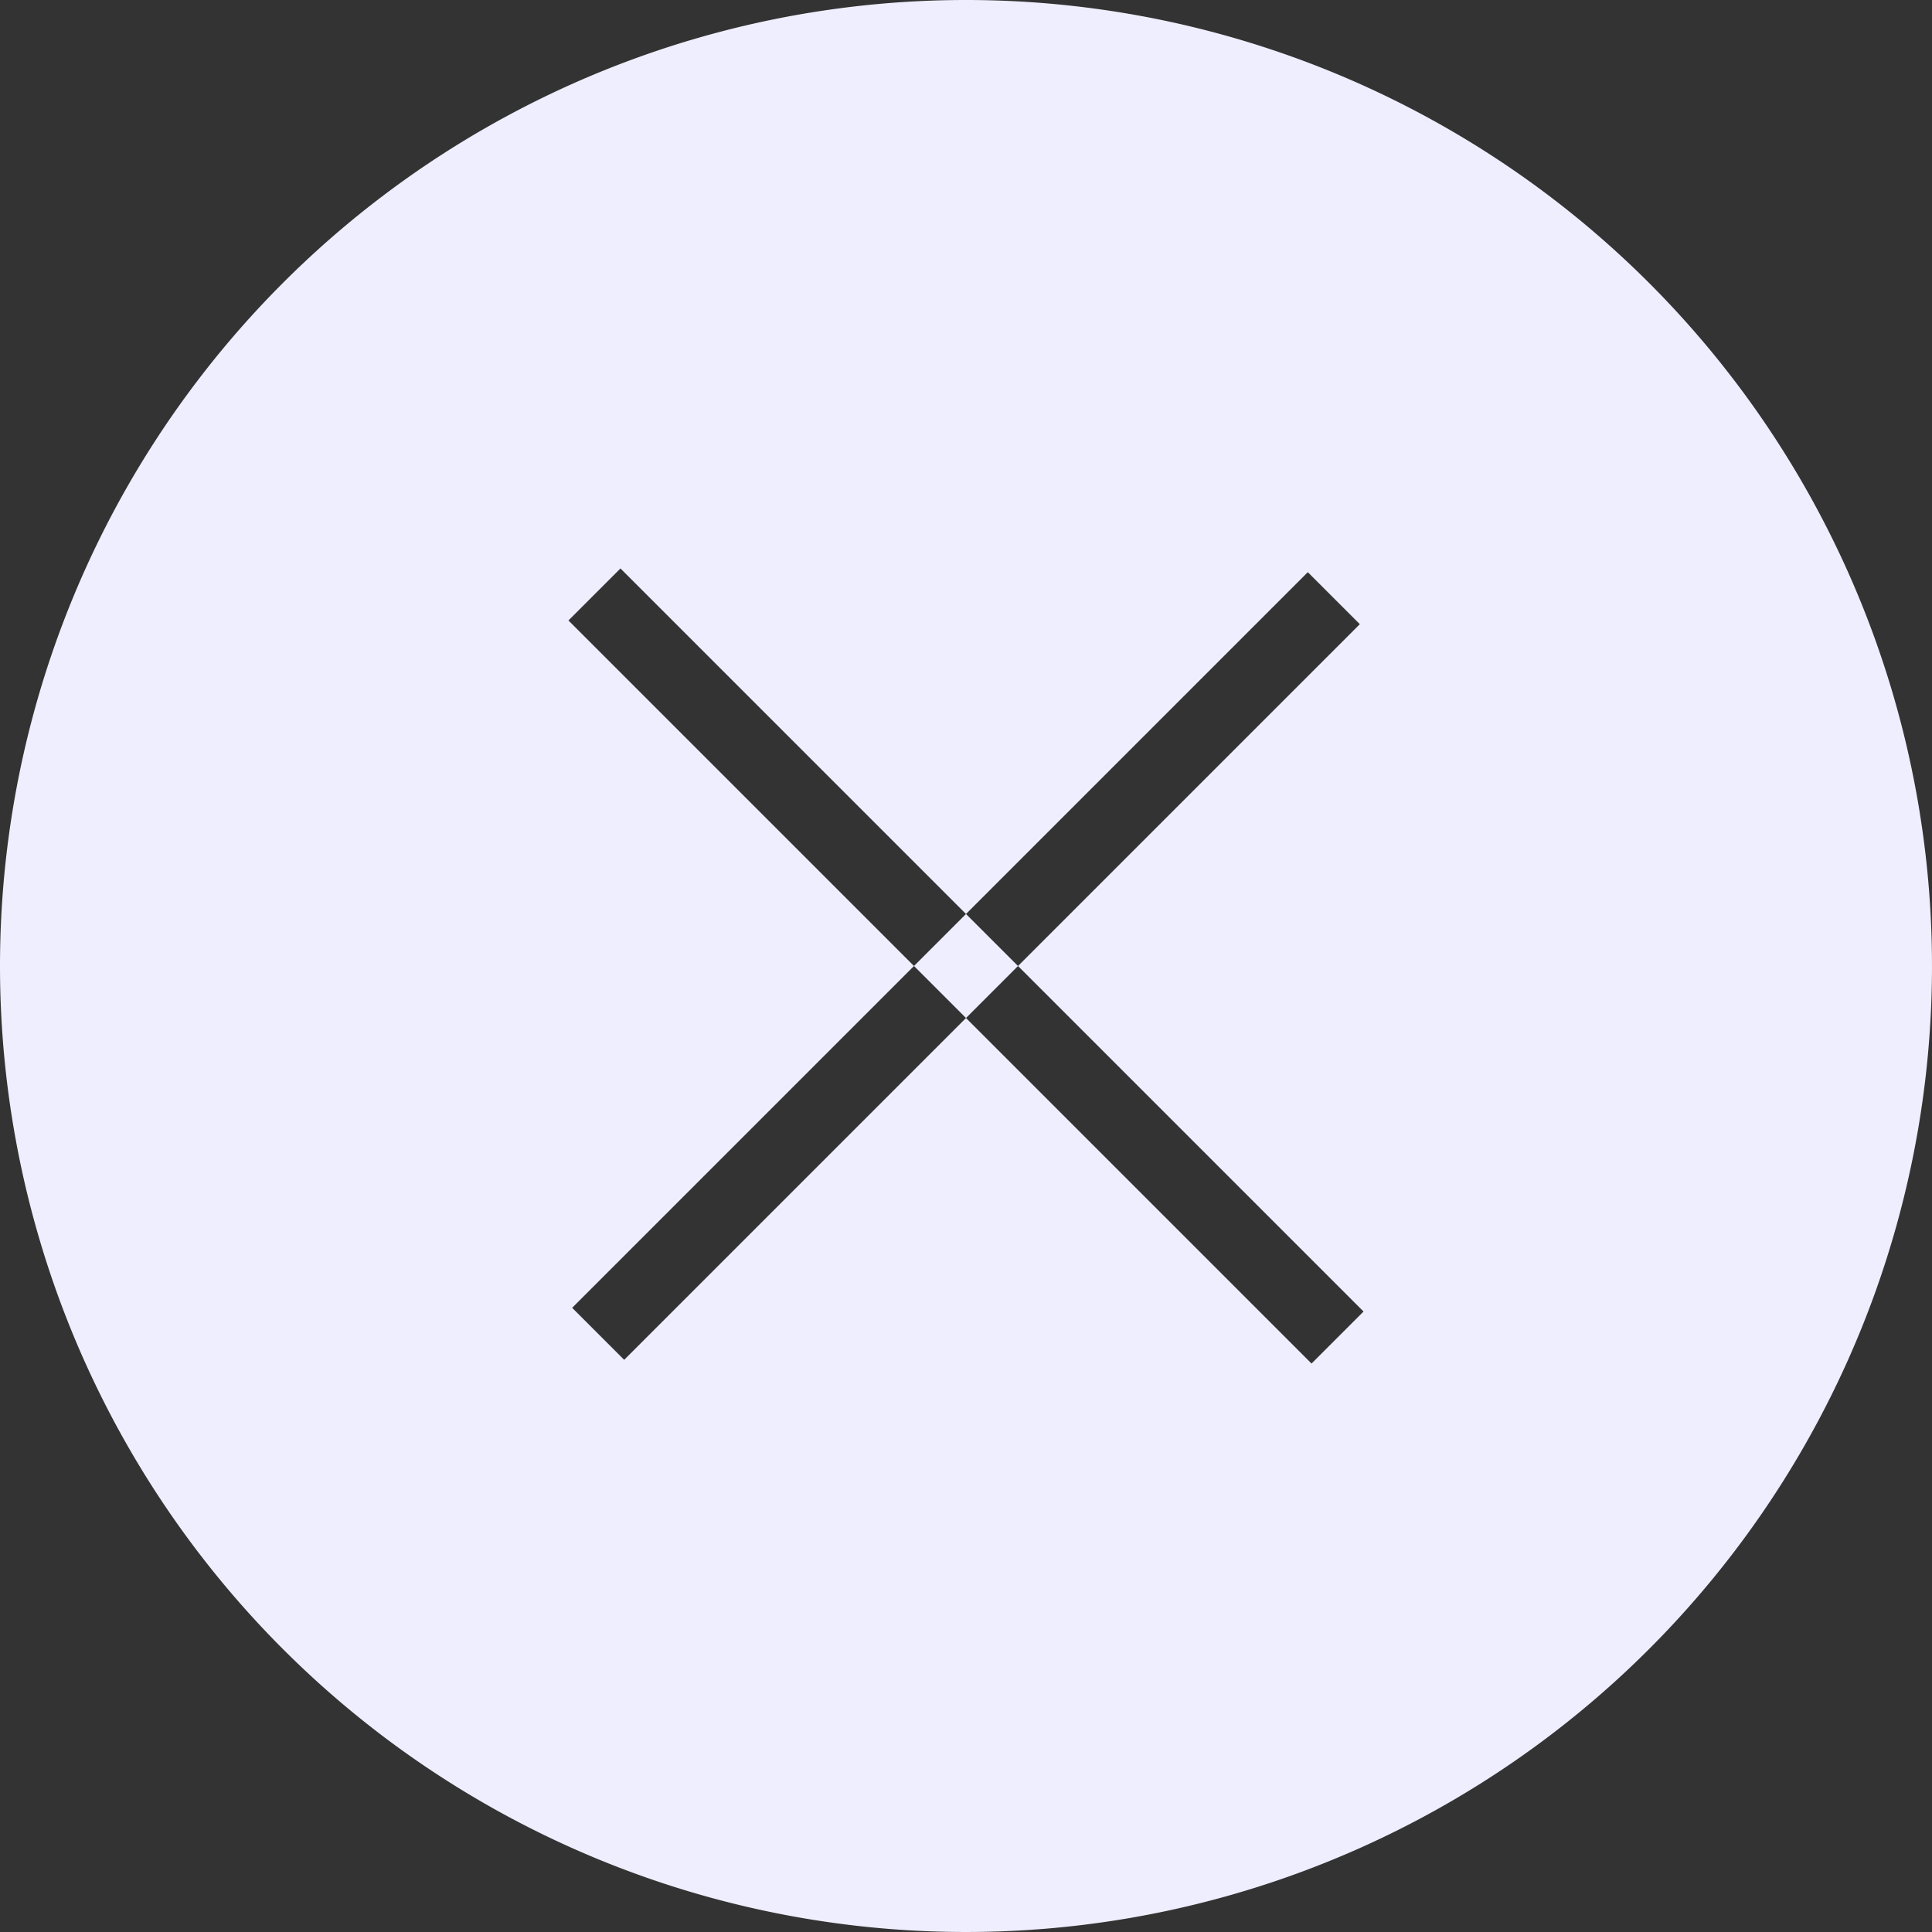 <svg xmlns="http://www.w3.org/2000/svg" width="26" height="26"><rect width="100%" height="100%" fill="#333333" stroke="none"/><path data-name="Фигура 1" d="M2563 3490a13 13 0 1 1-13 13 13 13 0 0 1 13-13Zm-5.35 8.35.7-.7 10 10-.7.7Zm.75 9.95-.7-.7 9.9-9.9.7.7Z" transform="translate(-2550 -3490)" style="fill:#eef;fill-rule:evenodd"/></svg>